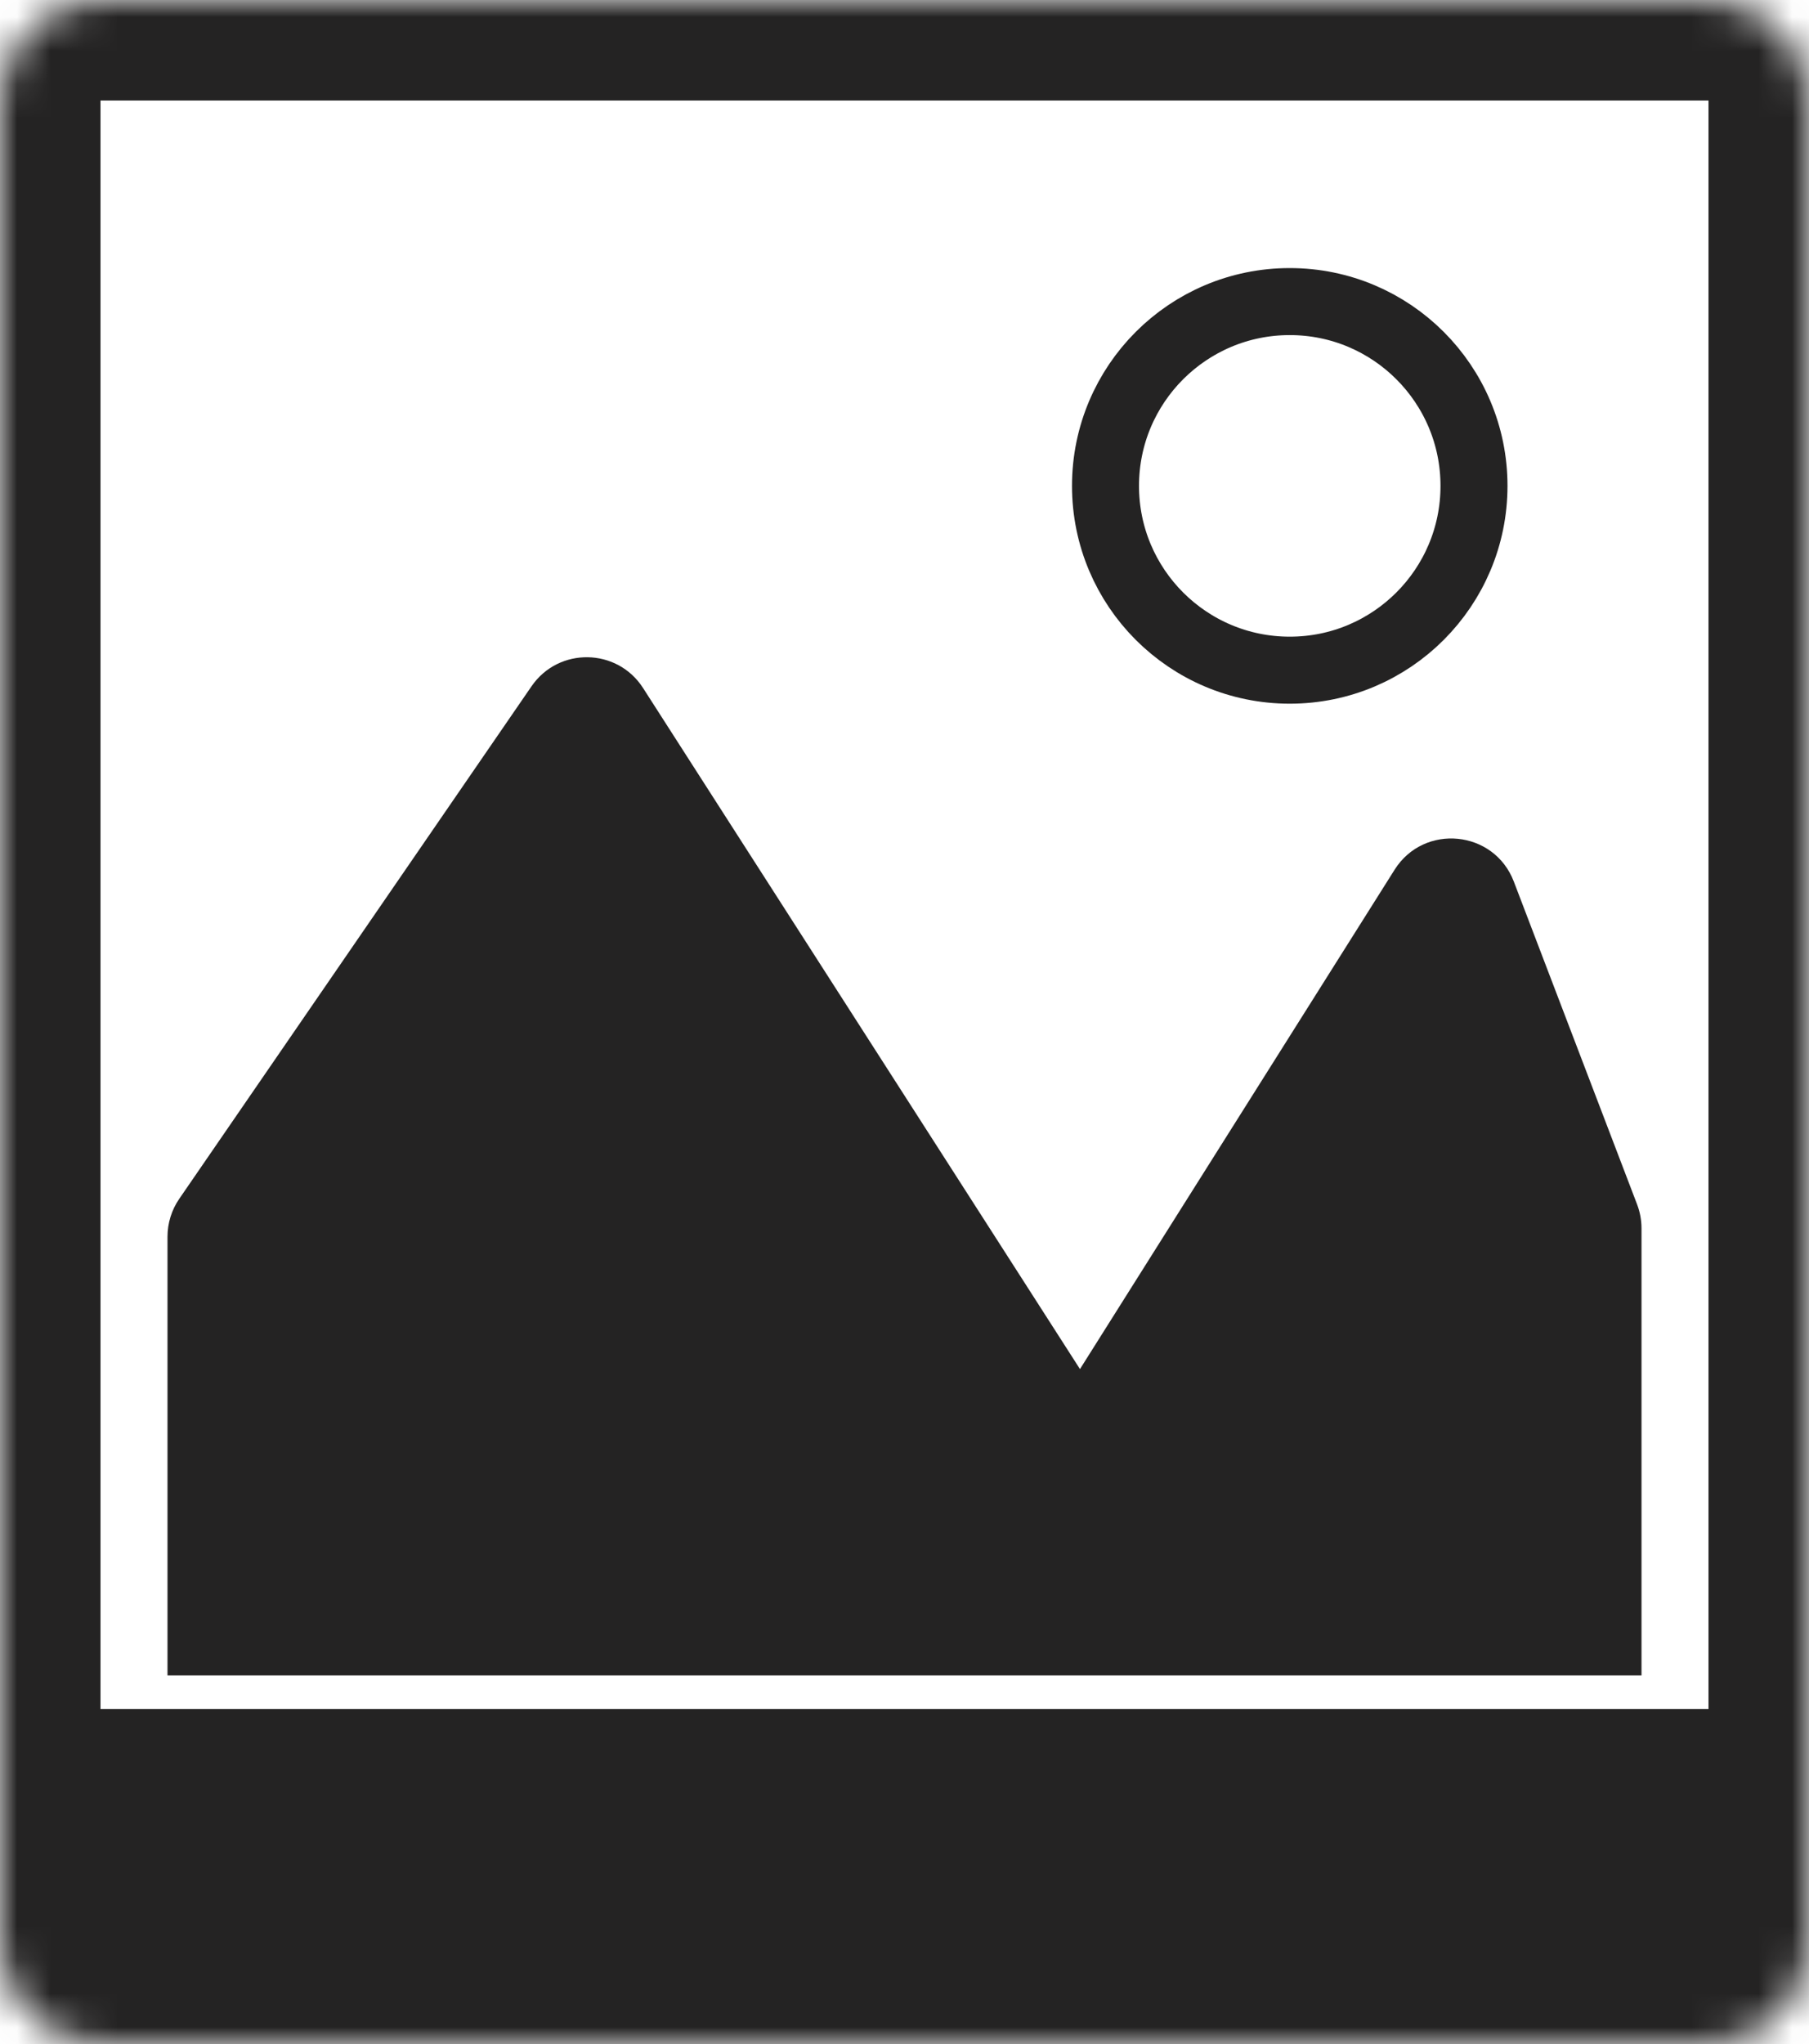 <svg width="54" height="61" viewBox="0 0 54 61" fill="none" xmlns="http://www.w3.org/2000/svg">
<mask id="path-1-inside-1_857_752" fill="white">
<path d="M0 3C0 1.343 1.343 0 3 0H51C52.657 0 54 1.343 54 3V58C54 59.657 52.657 61 51 61H3C1.343 61 0 59.657 0 58V3Z"/>
</mask>
<path d="M-3 3C-3 -0.314 -0.314 -3 3 -3H51C54.314 -3 57 -0.314 57 3H51H3H-3ZM57 65C57 68.314 54.314 71 51 71H3C-0.314 71 -3 68.314 -3 65L3 51H51L57 65ZM3 71C-0.314 71 -3 68.314 -3 65V3C-3 -0.314 -0.314 -3 3 -3V3V51V71ZM51 -3C54.314 -3 57 -0.314 57 3V65C57 68.314 54.314 71 51 71V51V3V-3Z" fill="#242323" mask="url(#path-1-inside-1_857_752)"/>
<circle cx="38.5" cy="14.5" r="5.5" stroke="#242323" stroke-width="2"/>
<path d="M5 36.907C5 36.502 5.123 36.107 5.352 35.774L15.866 20.481C16.676 19.302 18.425 19.33 19.197 20.534L32.238 40.857L41.629 25.956C42.508 24.562 44.601 24.769 45.189 26.309L48.868 35.941C48.955 36.169 49 36.411 49 36.655V50H5V36.907Z" fill="#242323"/>
</svg>
